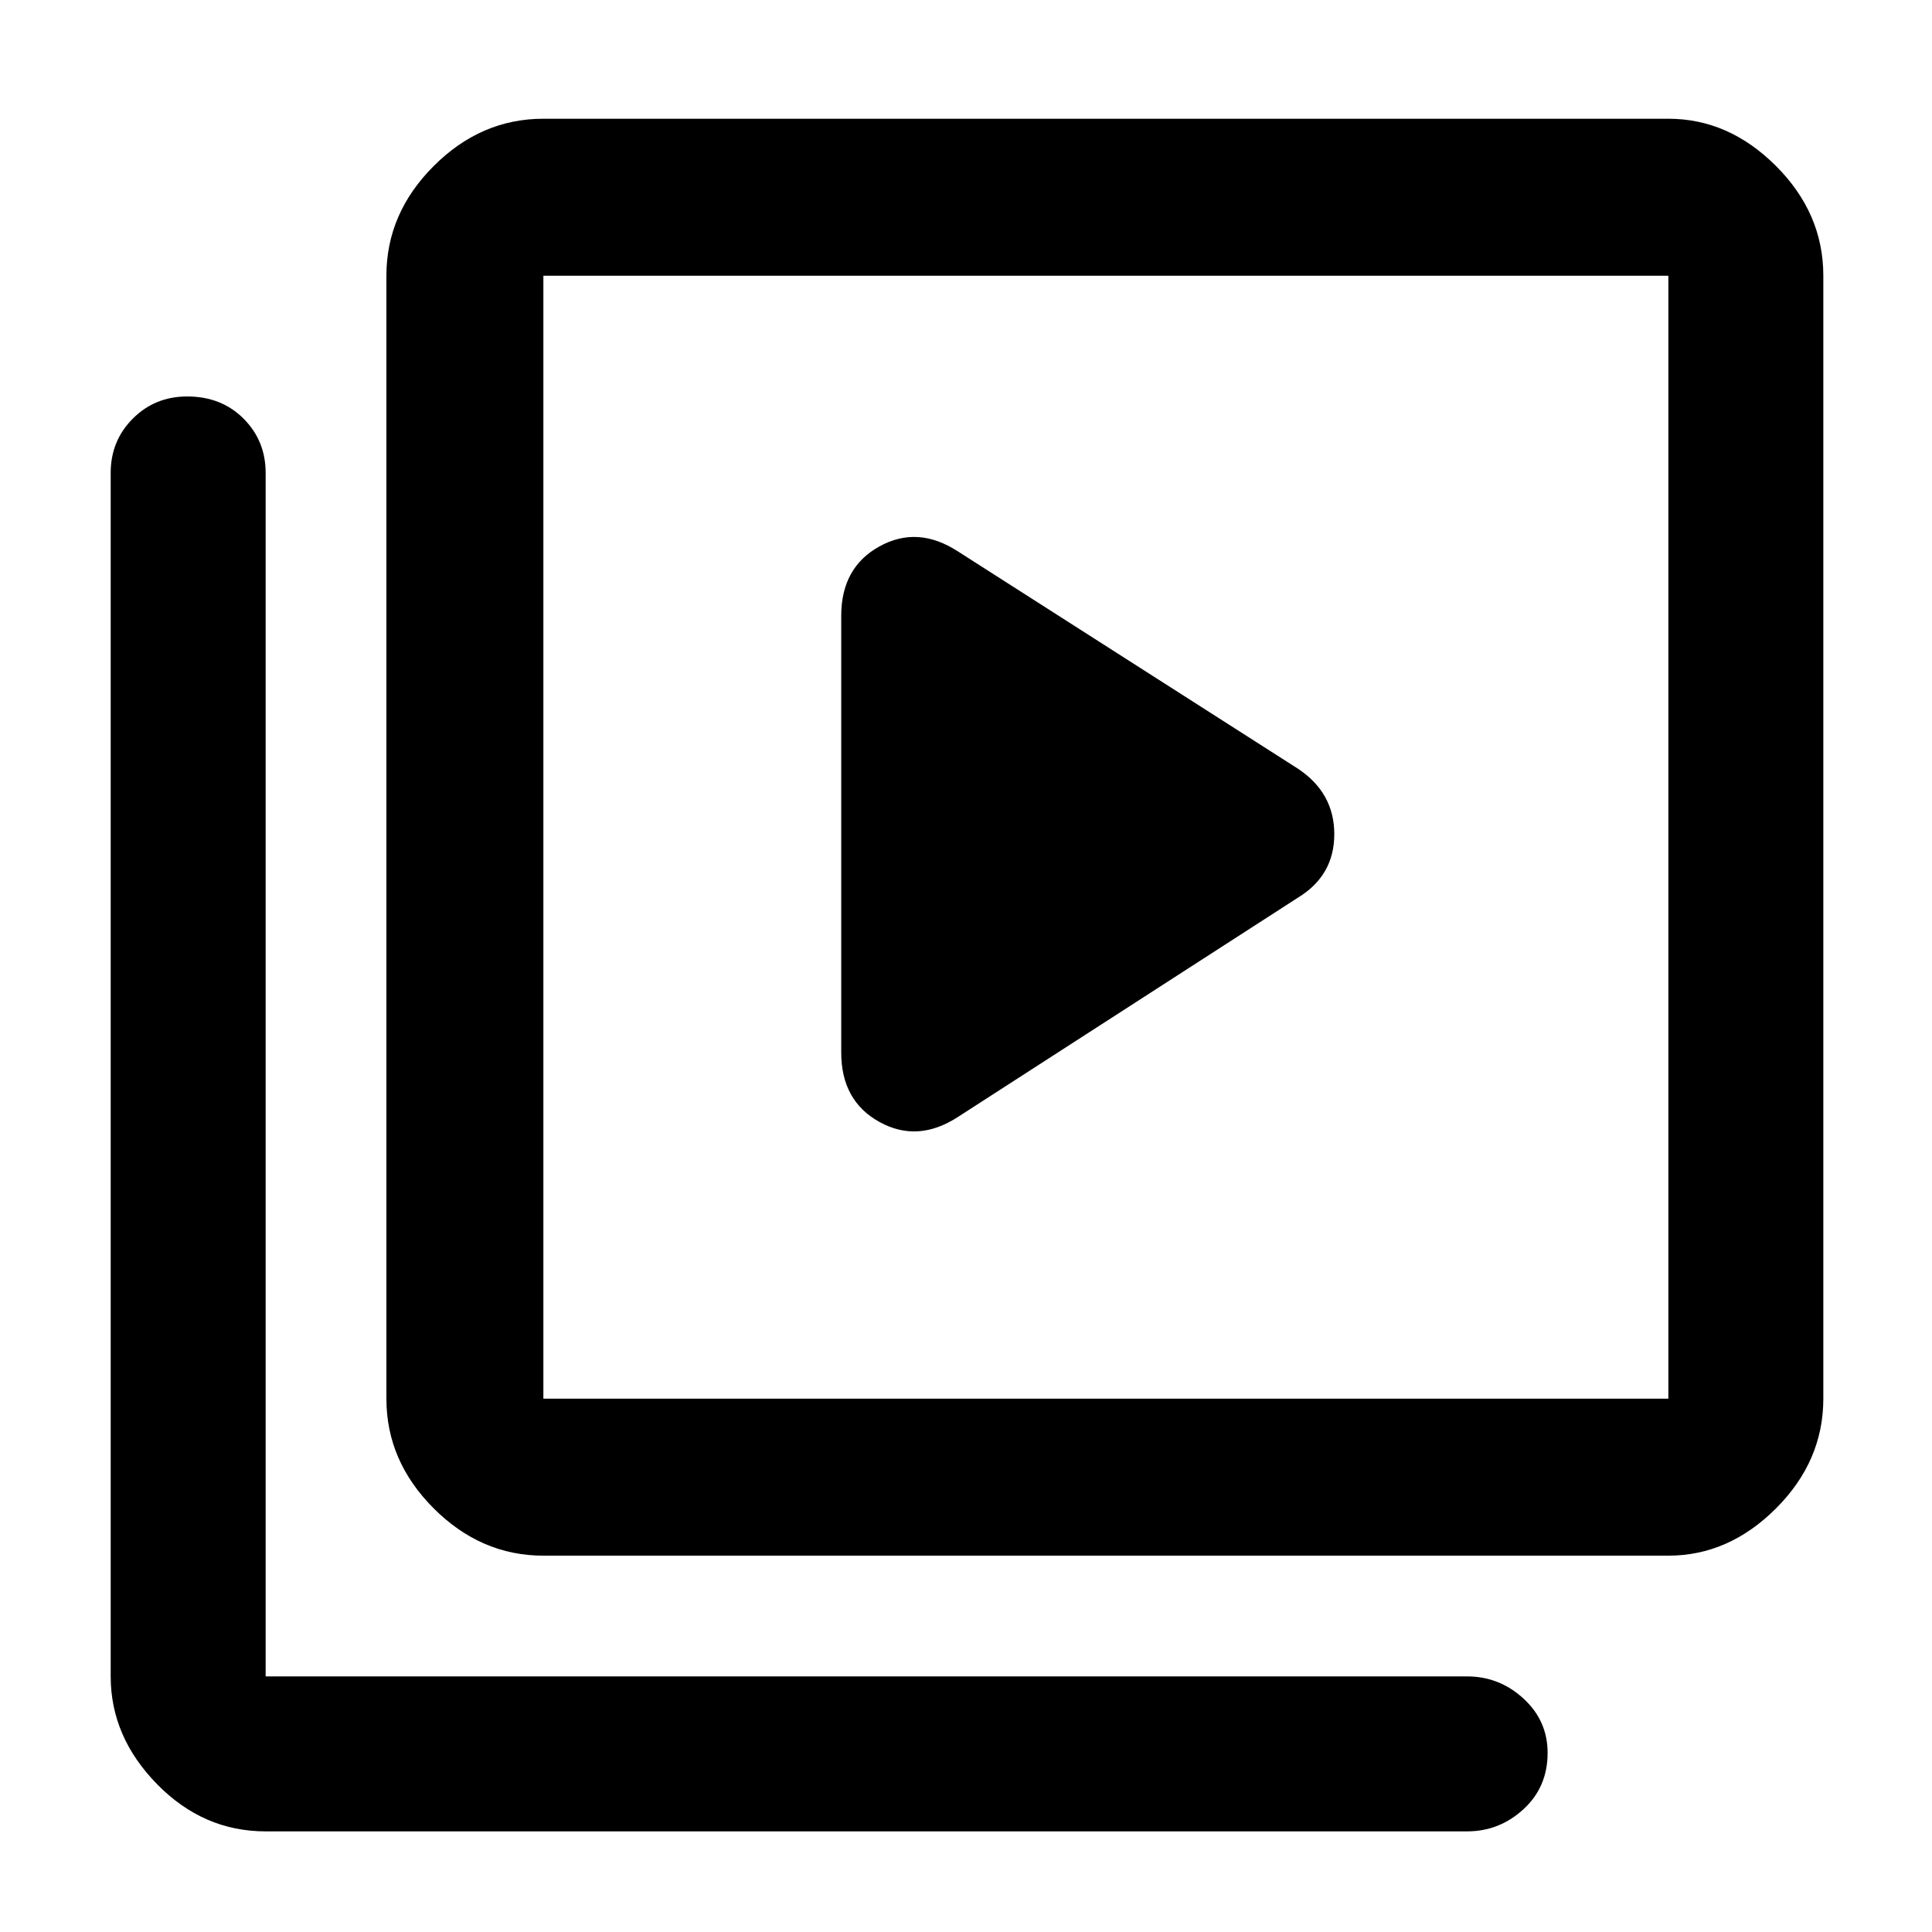 <svg xmlns="http://www.w3.org/2000/svg" height="48" width="48"><path d="m23.8 27.75 8.45-5.45q.9-.55.9-1.575t-.9-1.625l-8.45-5.4q-1-.65-1.95-.125T20.9 15.3v10.85q0 1.2.95 1.725.95.525 1.95-.125Zm-10.3 10.9q-1.55 0-2.725-1.175T9.6 34.75V6.85q0-1.55 1.175-2.725T13.5 2.95h27.95q1.5 0 2.675 1.175Q45.3 5.3 45.3 6.85v27.9q0 1.55-1.175 2.725T41.45 38.65Zm0-3.9h27.95V6.85H13.5v27.9ZM6.6 45.5q-1.55 0-2.7-1.175-1.15-1.175-1.15-2.675v-29.9q0-.8.55-1.35t1.35-.55q.85 0 1.4.55.55.55.55 1.35v29.9h29.85q.8 0 1.4.55.6.55.6 1.35 0 .85-.6 1.4-.6.55-1.4.55Zm6.9-38.65v27.9-27.9Z"/></svg>